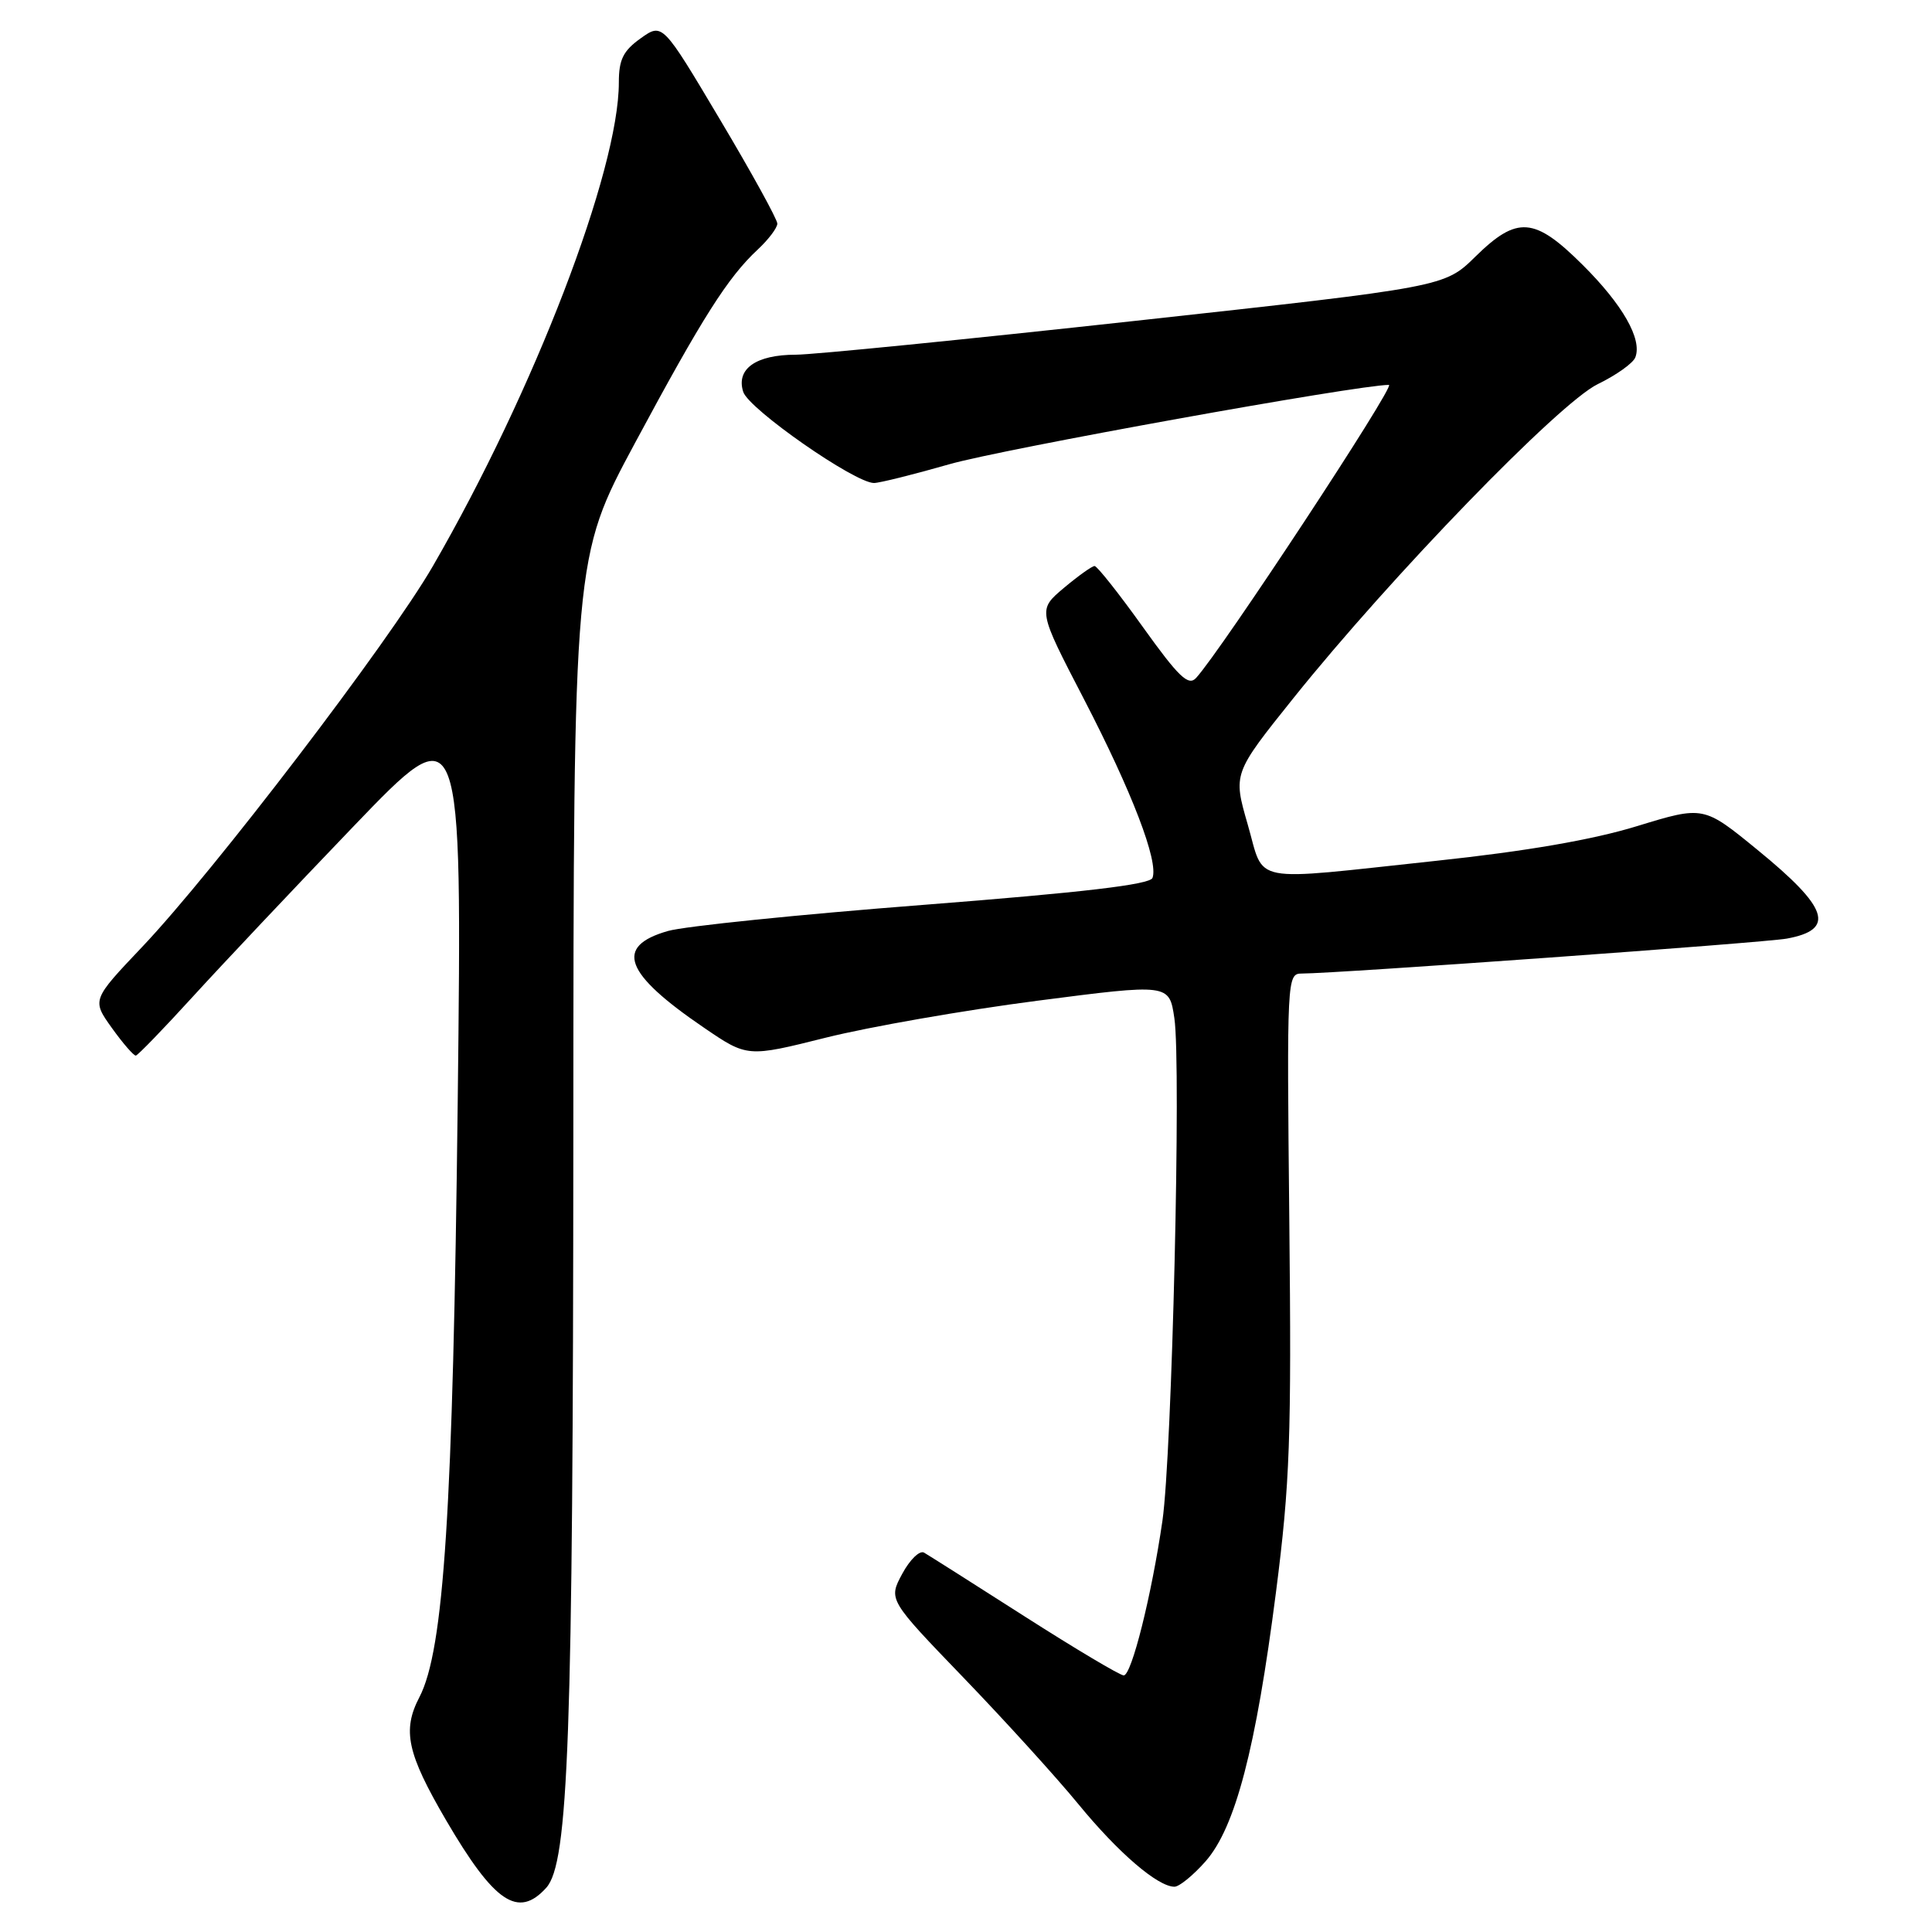 <?xml version="1.0" encoding="UTF-8" standalone="no"?>
<!DOCTYPE svg PUBLIC "-//W3C//DTD SVG 1.1//EN" "http://www.w3.org/Graphics/SVG/1.1/DTD/svg11.dtd" >
<svg xmlns="http://www.w3.org/2000/svg" xmlns:xlink="http://www.w3.org/1999/xlink" version="1.1" viewBox="0 0 256 256">
 <g >
 <path fill="currentColor"
d=" M 72.38 250.14 C 75.33 246.87 75.93 230.34 75.97 150.68 C 76.00 73.86 76.00 73.86 84.15 58.68 C 93.07 42.07 96.44 36.76 100.39 33.08 C 101.83 31.74 103.00 30.19 103.00 29.63 C 103.00 29.07 99.58 22.85 95.39 15.82 C 87.78 3.02 87.78 3.02 84.89 5.08 C 82.58 6.73 82.00 7.89 82.00 10.92 C 82.00 22.61 70.77 51.81 57.36 75.01 C 51.56 85.05 28.33 115.47 18.83 125.48 C 12.17 132.50 12.17 132.50 14.83 136.22 C 16.30 138.27 17.73 139.91 18.00 139.87 C 18.27 139.83 21.64 136.35 25.47 132.15 C 29.31 127.94 38.92 117.75 46.84 109.50 C 61.24 94.50 61.24 94.50 60.65 146.00 C 60.02 200.12 58.83 218.63 55.57 224.89 C 53.28 229.29 53.94 232.33 59.09 241.16 C 65.50 252.12 68.65 254.26 72.38 250.14 Z  M 159.75 246.63 C 163.69 242.14 166.41 231.74 169.07 211.00 C 170.93 196.50 171.14 190.53 170.84 161.75 C 170.51 129.55 170.53 129.00 172.50 129.00 C 177.16 128.99 233.78 124.92 236.76 124.37 C 243.25 123.18 242.30 120.31 232.86 112.60 C 225.73 106.77 225.73 106.77 216.94 109.46 C 211.06 111.27 202.25 112.79 190.33 114.06 C 165.17 116.75 167.64 117.23 165.33 109.25 C 163.38 102.50 163.38 102.50 171.39 92.50 C 184.32 76.37 206.61 53.37 211.71 50.90 C 214.16 49.71 216.40 48.12 216.69 47.35 C 217.62 44.94 215.01 40.37 209.71 35.10 C 203.32 28.74 201.04 28.56 195.49 34.01 C 191.41 38.02 191.41 38.02 150.47 42.51 C 127.96 44.98 107.70 47.00 105.46 47.00 C 100.17 47.00 97.51 48.88 98.48 51.92 C 99.20 54.20 113.26 64.00 115.81 64.00 C 116.53 64.00 121.03 62.88 125.81 61.51 C 132.83 59.50 179.93 51.00 184.04 51.00 C 184.98 51.00 161.77 86.28 158.48 89.84 C 157.47 90.94 156.18 89.71 151.44 83.09 C 148.26 78.64 145.37 75.00 145.04 75.00 C 144.70 75.00 142.87 76.31 140.96 77.91 C 137.50 80.83 137.50 80.83 143.64 92.66 C 150.00 104.94 153.54 114.16 152.71 116.33 C 152.36 117.21 143.56 118.25 122.36 119.90 C 105.94 121.17 90.70 122.73 88.51 123.36 C 81.37 125.40 82.70 128.97 93.27 136.17 C 99.03 140.10 99.03 140.10 109.45 137.49 C 115.18 136.06 127.75 133.86 137.40 132.61 C 154.93 130.34 154.93 130.34 155.61 134.92 C 156.53 141.05 155.30 192.68 154.03 201.50 C 152.59 211.41 149.94 222.00 148.90 222.00 C 148.41 222.00 142.49 218.48 135.75 214.17 C 129.01 209.86 123.03 206.07 122.44 205.73 C 121.86 205.40 120.56 206.66 119.55 208.54 C 117.71 211.96 117.71 211.96 127.67 222.30 C 133.15 227.99 140.01 235.54 142.90 239.07 C 148.17 245.50 153.41 250.00 155.62 250.00 C 156.26 250.00 158.12 248.48 159.75 246.63 Z "/>
</g>
</svg>